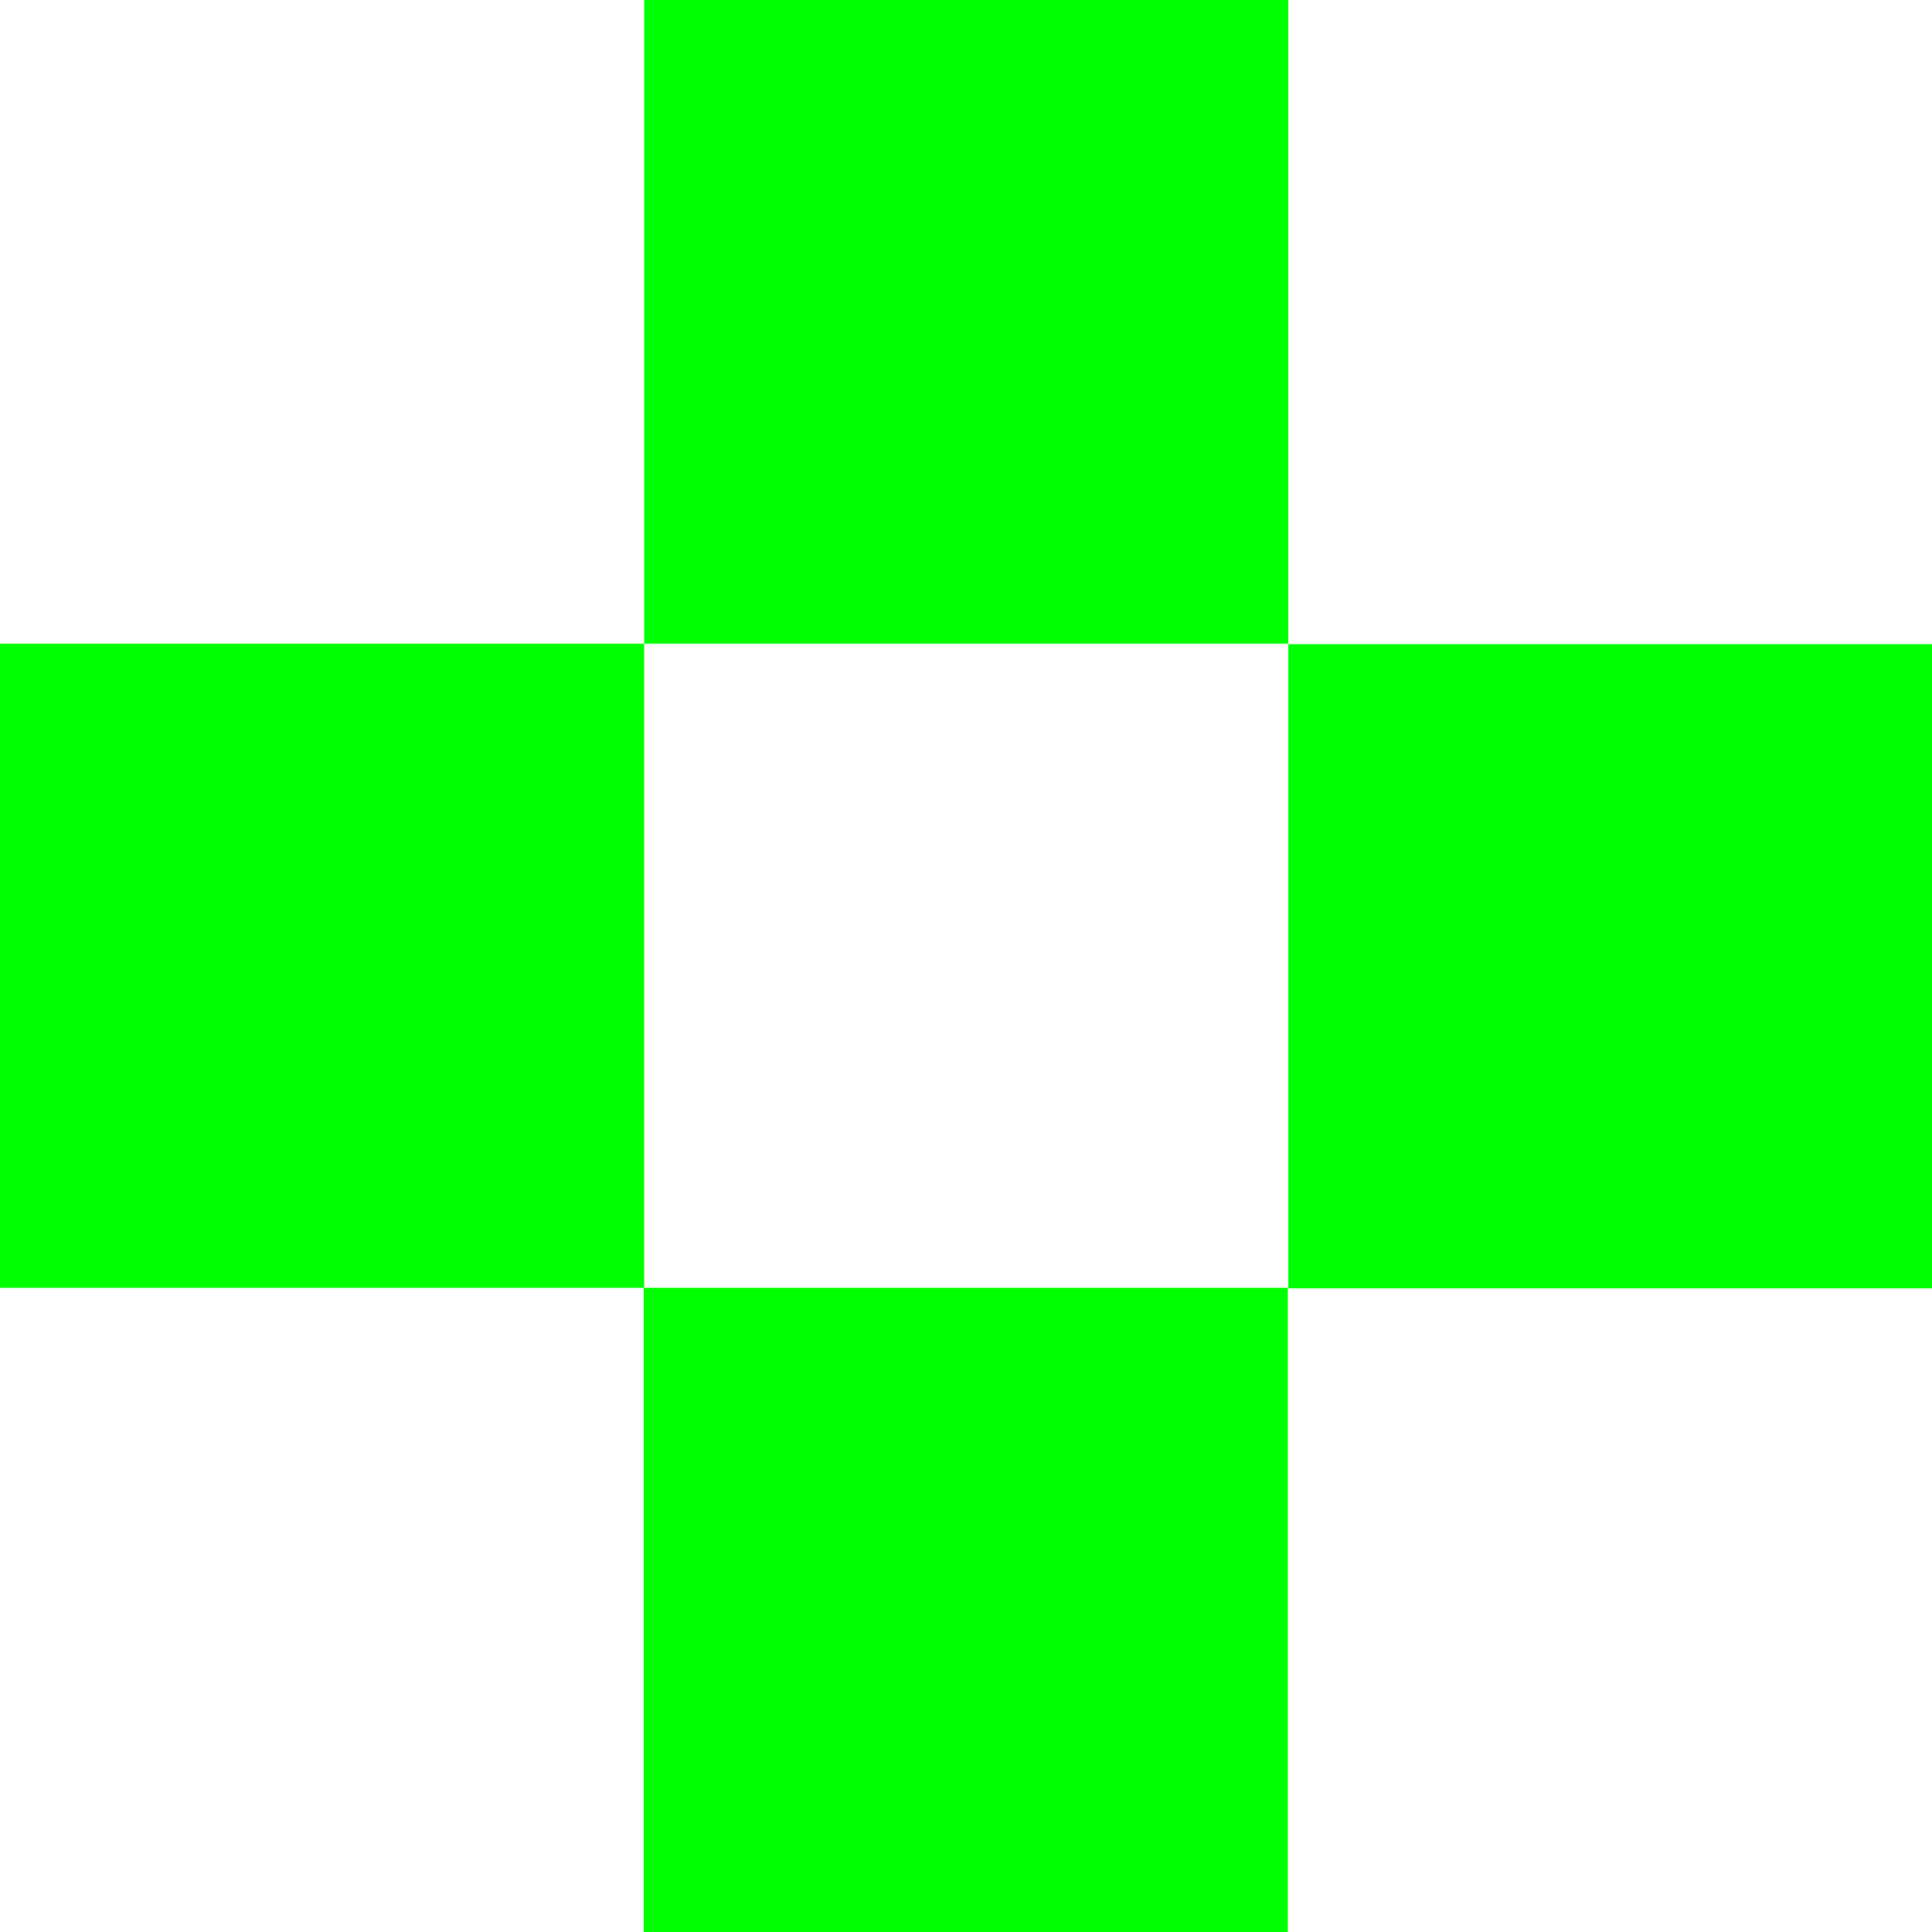 <?xml version="1.0" encoding="utf-8"?>
<svg version="1.1" xmlns="http://www.w3.org/2000/svg" xmlns:xlink="http://www.w3.org/1999/xlink" x="0px" y="0px" width="380px" height="380px" viewBox="0 0 380 380" style="enable-background:new 0 0 380 380;" xml:space="preserve">
  <path fill="#00FF00" d="M126.7,126.6V-0.1h126.7v126.7H126.7z M126.6,380V253.3h126.7V380H126.6z M253.4,253.4V126.7h126.7v126.7H253.4 z M0,253.3V126.6h126.7v126.7H0z"/>
</svg>
